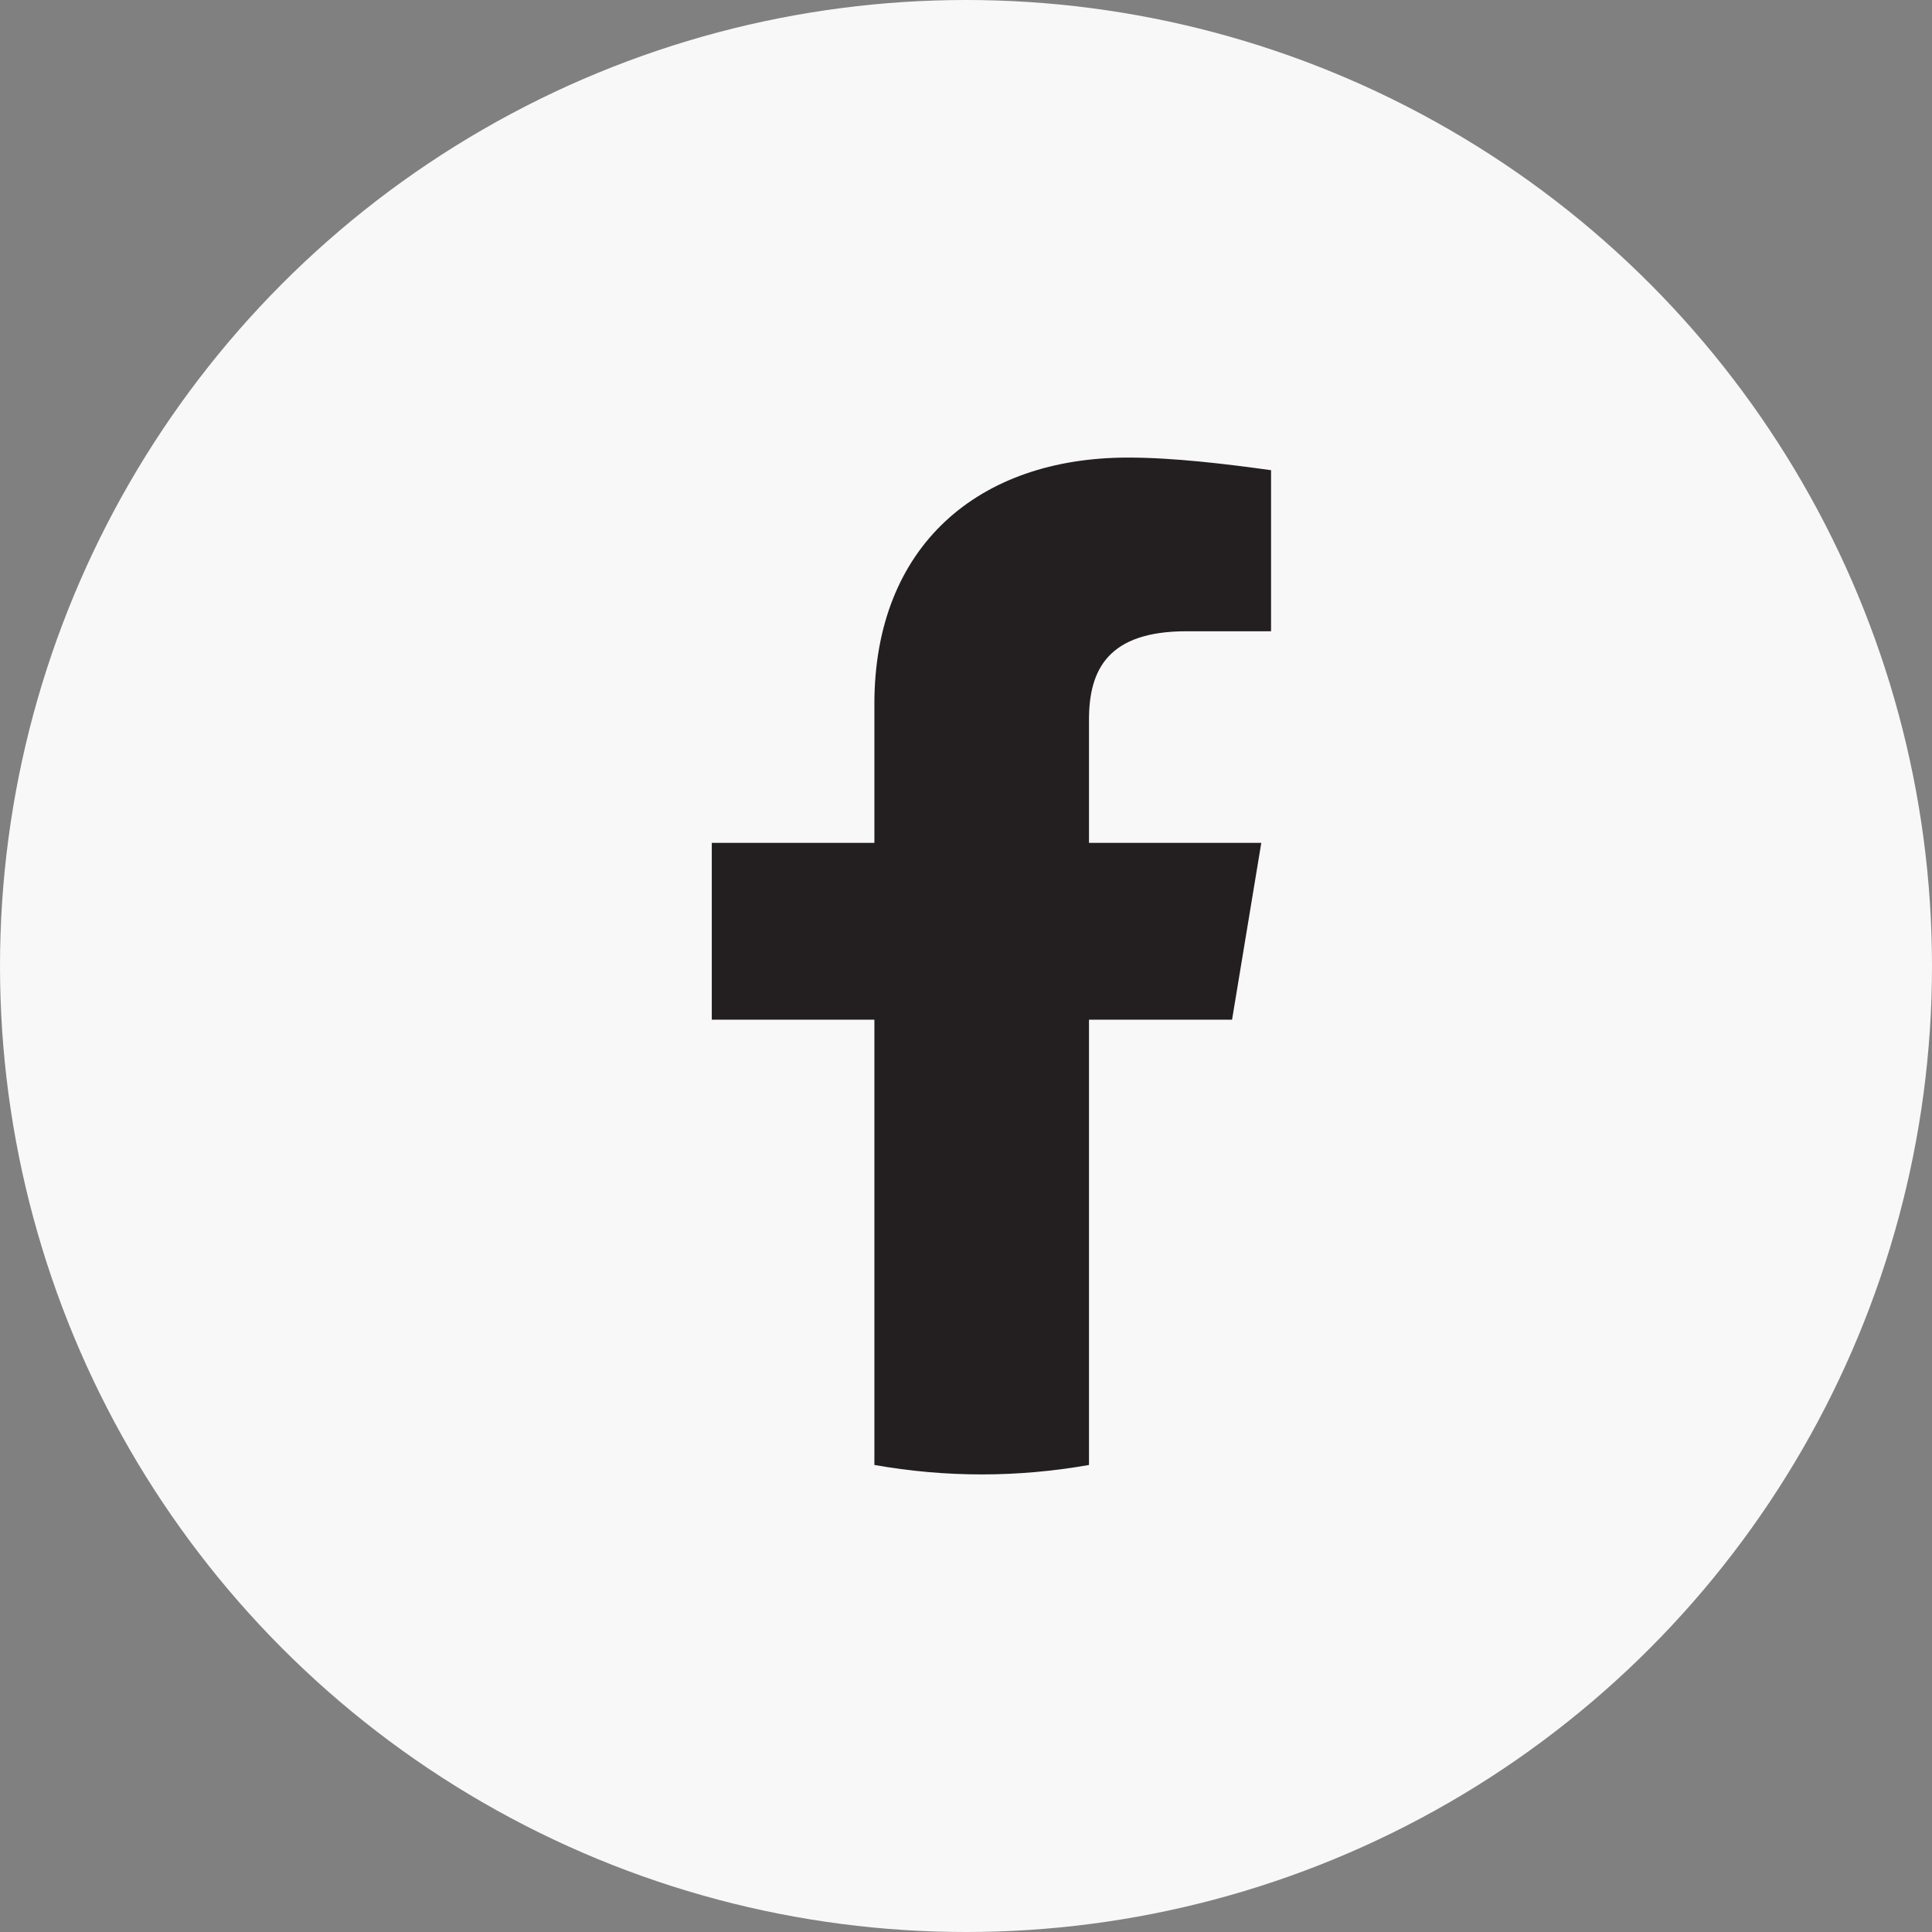 <svg width="38" height="38" viewBox="0 0 38 38" fill="none" xmlns="http://www.w3.org/2000/svg">
<rect x="0" y="0" width="38" height="38" fill="#808080" stroke="none"/>
<circle opacity="0.94" cx="19" cy="19" r="19" fill="white"/>
<path d="M24.233 20.056L24.808 16.578H21.419V14.155C21.419 13.162 21.802 12.416 23.337 12.416H25V9.248C24.105 9.124 23.081 9 22.186 9C19.244 9 17.198 10.739 17.198 13.845V16.578H14V20.056H17.198V28.814C17.901 28.938 18.605 29 19.308 29C20.012 29 20.715 28.938 21.419 28.814V20.056H24.233Z" fill="#231F20"/>
</svg>
